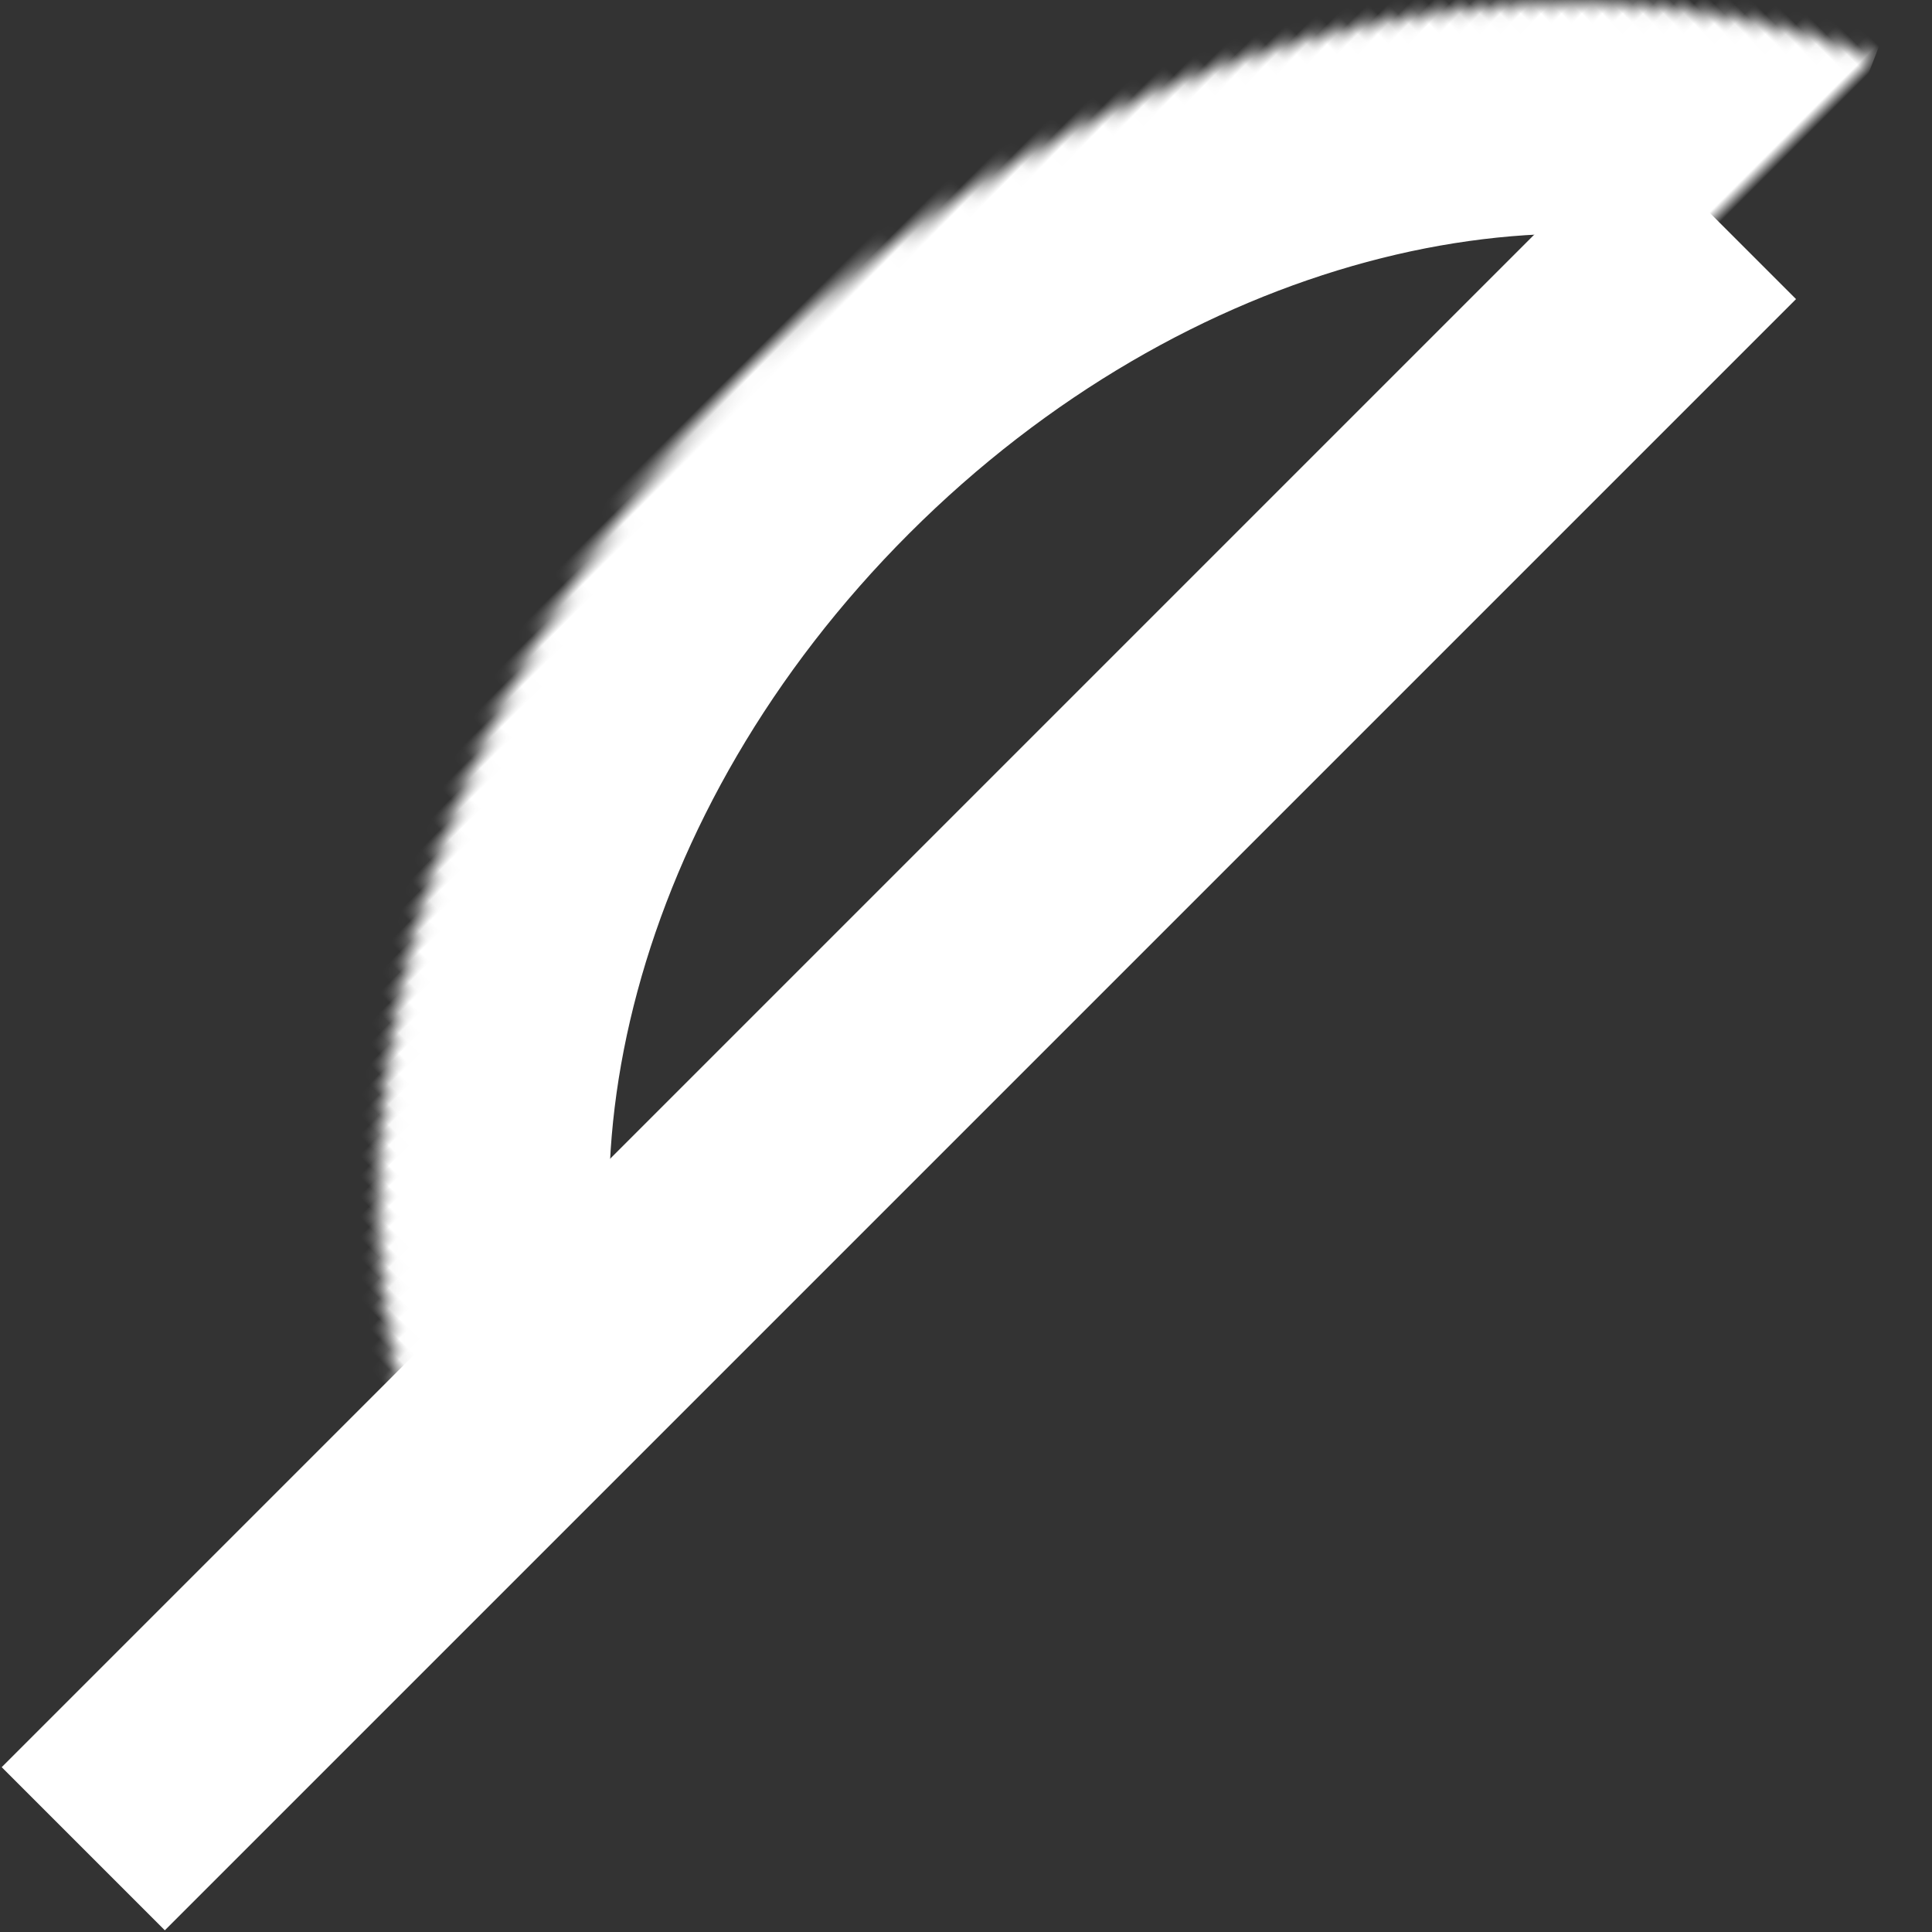<?xml version="1.0" encoding="UTF-8" standalone="no"?>
<svg width="134px" height="134px" viewBox="0 0 134 134" version="1.1" xmlns="http://www.w3.org/2000/svg" xmlns:xlink="http://www.w3.org/1999/xlink">
    <rect x="0" y="0" width="134" height="134" fill="#333333" stroke="none"/>
    <!-- Generator: Sketch 40.3 (33839) - http://www.bohemiancoding.com/sketch -->
    <title>Group 2</title>
    <desc>Created with Sketch.</desc>
    <defs>
        <path d="M40,0.268 C16.696,10.564 2.98427949e-13,38.345 2.98427949e-13,71 C2.98427949e-13,103.655 16.696,131.436 40,141.732" id="path-1"></path>
        <mask id="mask-2" maskContentUnits="userSpaceOnUse" maskUnits="objectBoundingBox" x="0" y="0" width="40" height="141.465" fill="white">
            <use xlink:href="#path-1"></use>
        </mask>
        <path d="M80,0.268 C56.696,10.564 40,38.345 40,71 C40,103.655 56.696,131.436 80,141.732" id="path-3"></path>
        <mask id="mask-4" maskContentUnits="userSpaceOnUse" maskUnits="objectBoundingBox" x="0" y="0" width="40" height="141.465" fill="white">
            <use xlink:href="#path-3"></use>
        </mask>
    </defs>
    <g id="Icons" stroke="none" stroke-width="1" fill="none" fill-rule="evenodd">
        <g id="Icon---Feather---Light" transform="translate(-12, -14)">
            <g id="Group-2" transform="translate(80, 80) rotate(45) translate(-80, -80) translate(40, -8)">
                <g id="Group" transform="translate(0, -0)" stroke="#FFFFFF" stroke-width="32">
                    <use id="Combined-Shape" mask="url(#mask-2)" xlink:href="#path-1"></use>
                    <use id="Combined-Shape" mask="url(#mask-4)" transform="translate(60, 71) scale(-1, 1) translate(-60, -71) " xlink:href="#path-3"></use>
                </g>
                <rect id="Rectangle" fill="#FFFFFF" x="32" y="16" width="16" height="160"></rect>
            </g>
        </g>
    </g>
</svg>